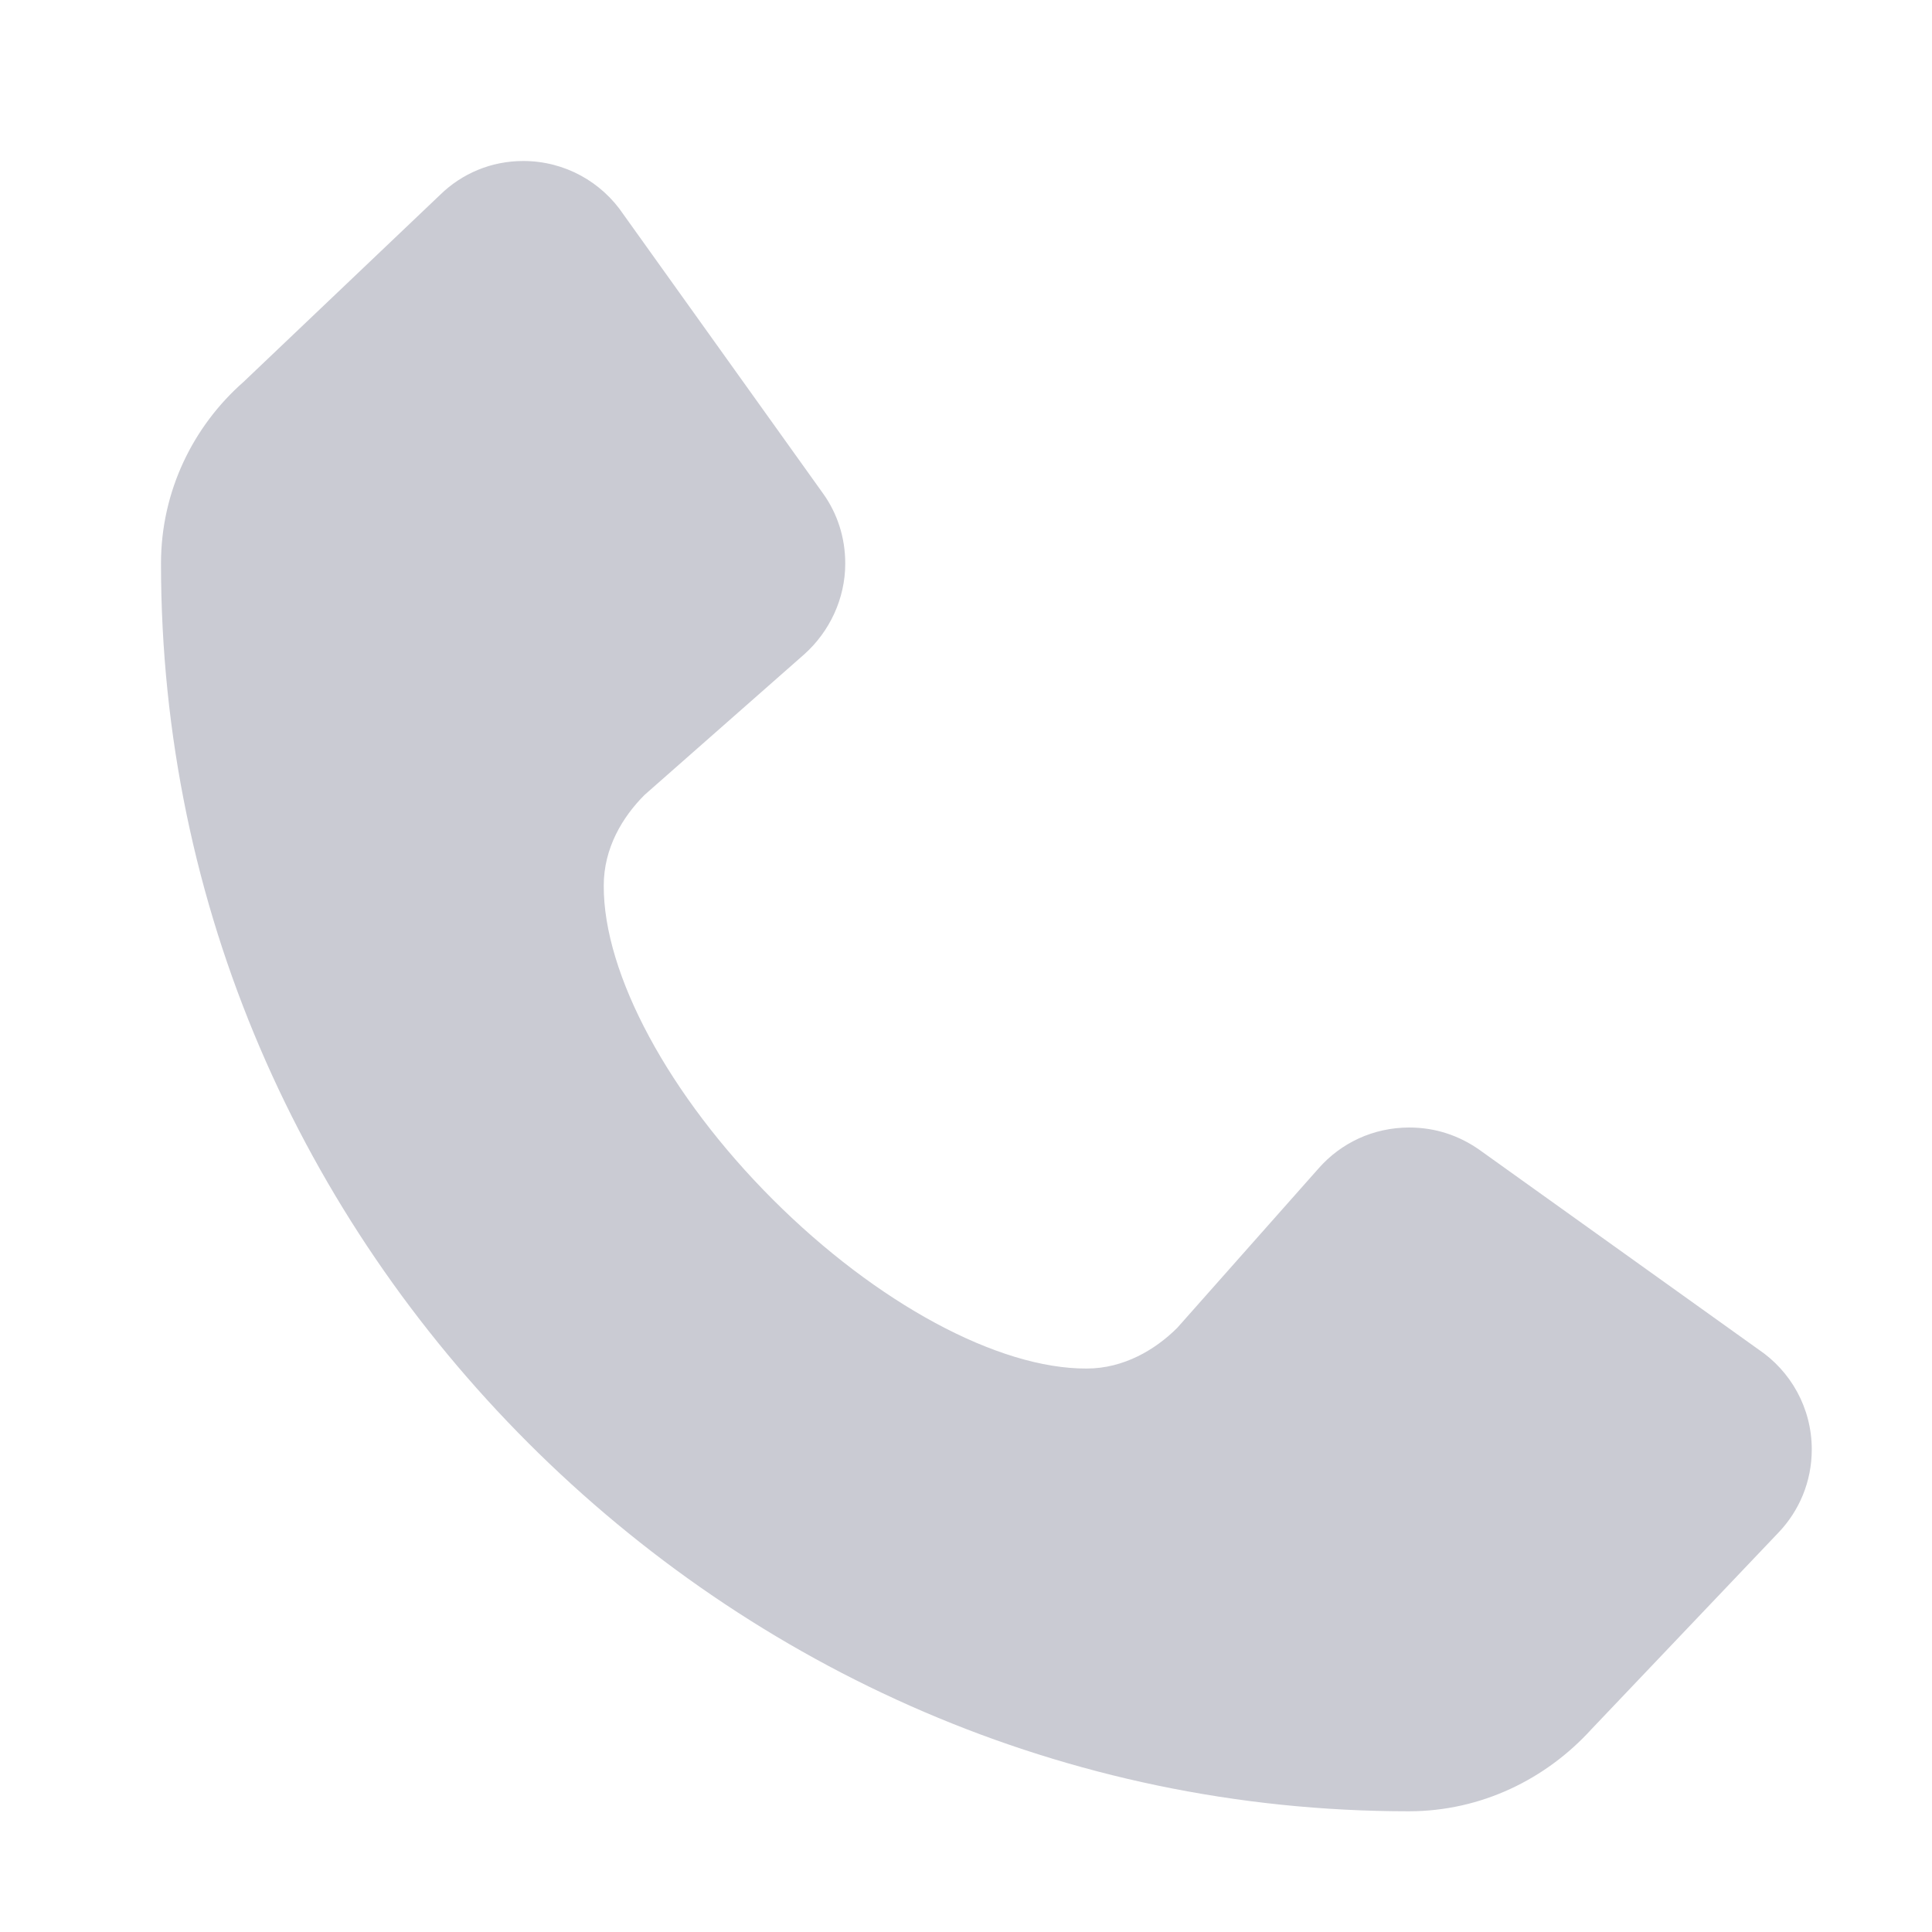 <svg width="60" height="60" viewBox="0 0 60 60" fill="none" xmlns="http://www.w3.org/2000/svg">
<path d="M43.75 56.251C33.047 56.251 23.422 51.829 16.406 44.813C9.391 37.797 5 28.204 5 17.5C5 15.251 6 13.235 7.563 11.86L13.672 6.047C14.344 5.391 15.25 5 16.25 5C17.547 5 18.688 5.657 19.36 6.657L25.563 15.329C26 15.938 26.25 16.688 26.25 17.5C26.25 18.61 25.75 19.625 24.985 20.313L20.016 24.688C19.328 25.375 18.75 26.344 18.75 27.5C18.735 30.25 20.781 34.032 24 37.251C27.219 40.469 31 42.516 33.75 42.501C34.891 42.501 35.875 41.922 36.563 41.235L40.953 36.282C41.641 35.501 42.641 35.016 43.766 35.016C44.578 35.016 45.313 35.266 45.938 35.704L54.609 41.907C55.609 42.579 56.266 43.719 56.266 45.016C56.266 46.016 55.875 46.922 55.234 47.594L49.422 53.704C48.016 55.251 46 56.251 43.75 56.251Z" fill="#CACBD3"/>
</svg>
